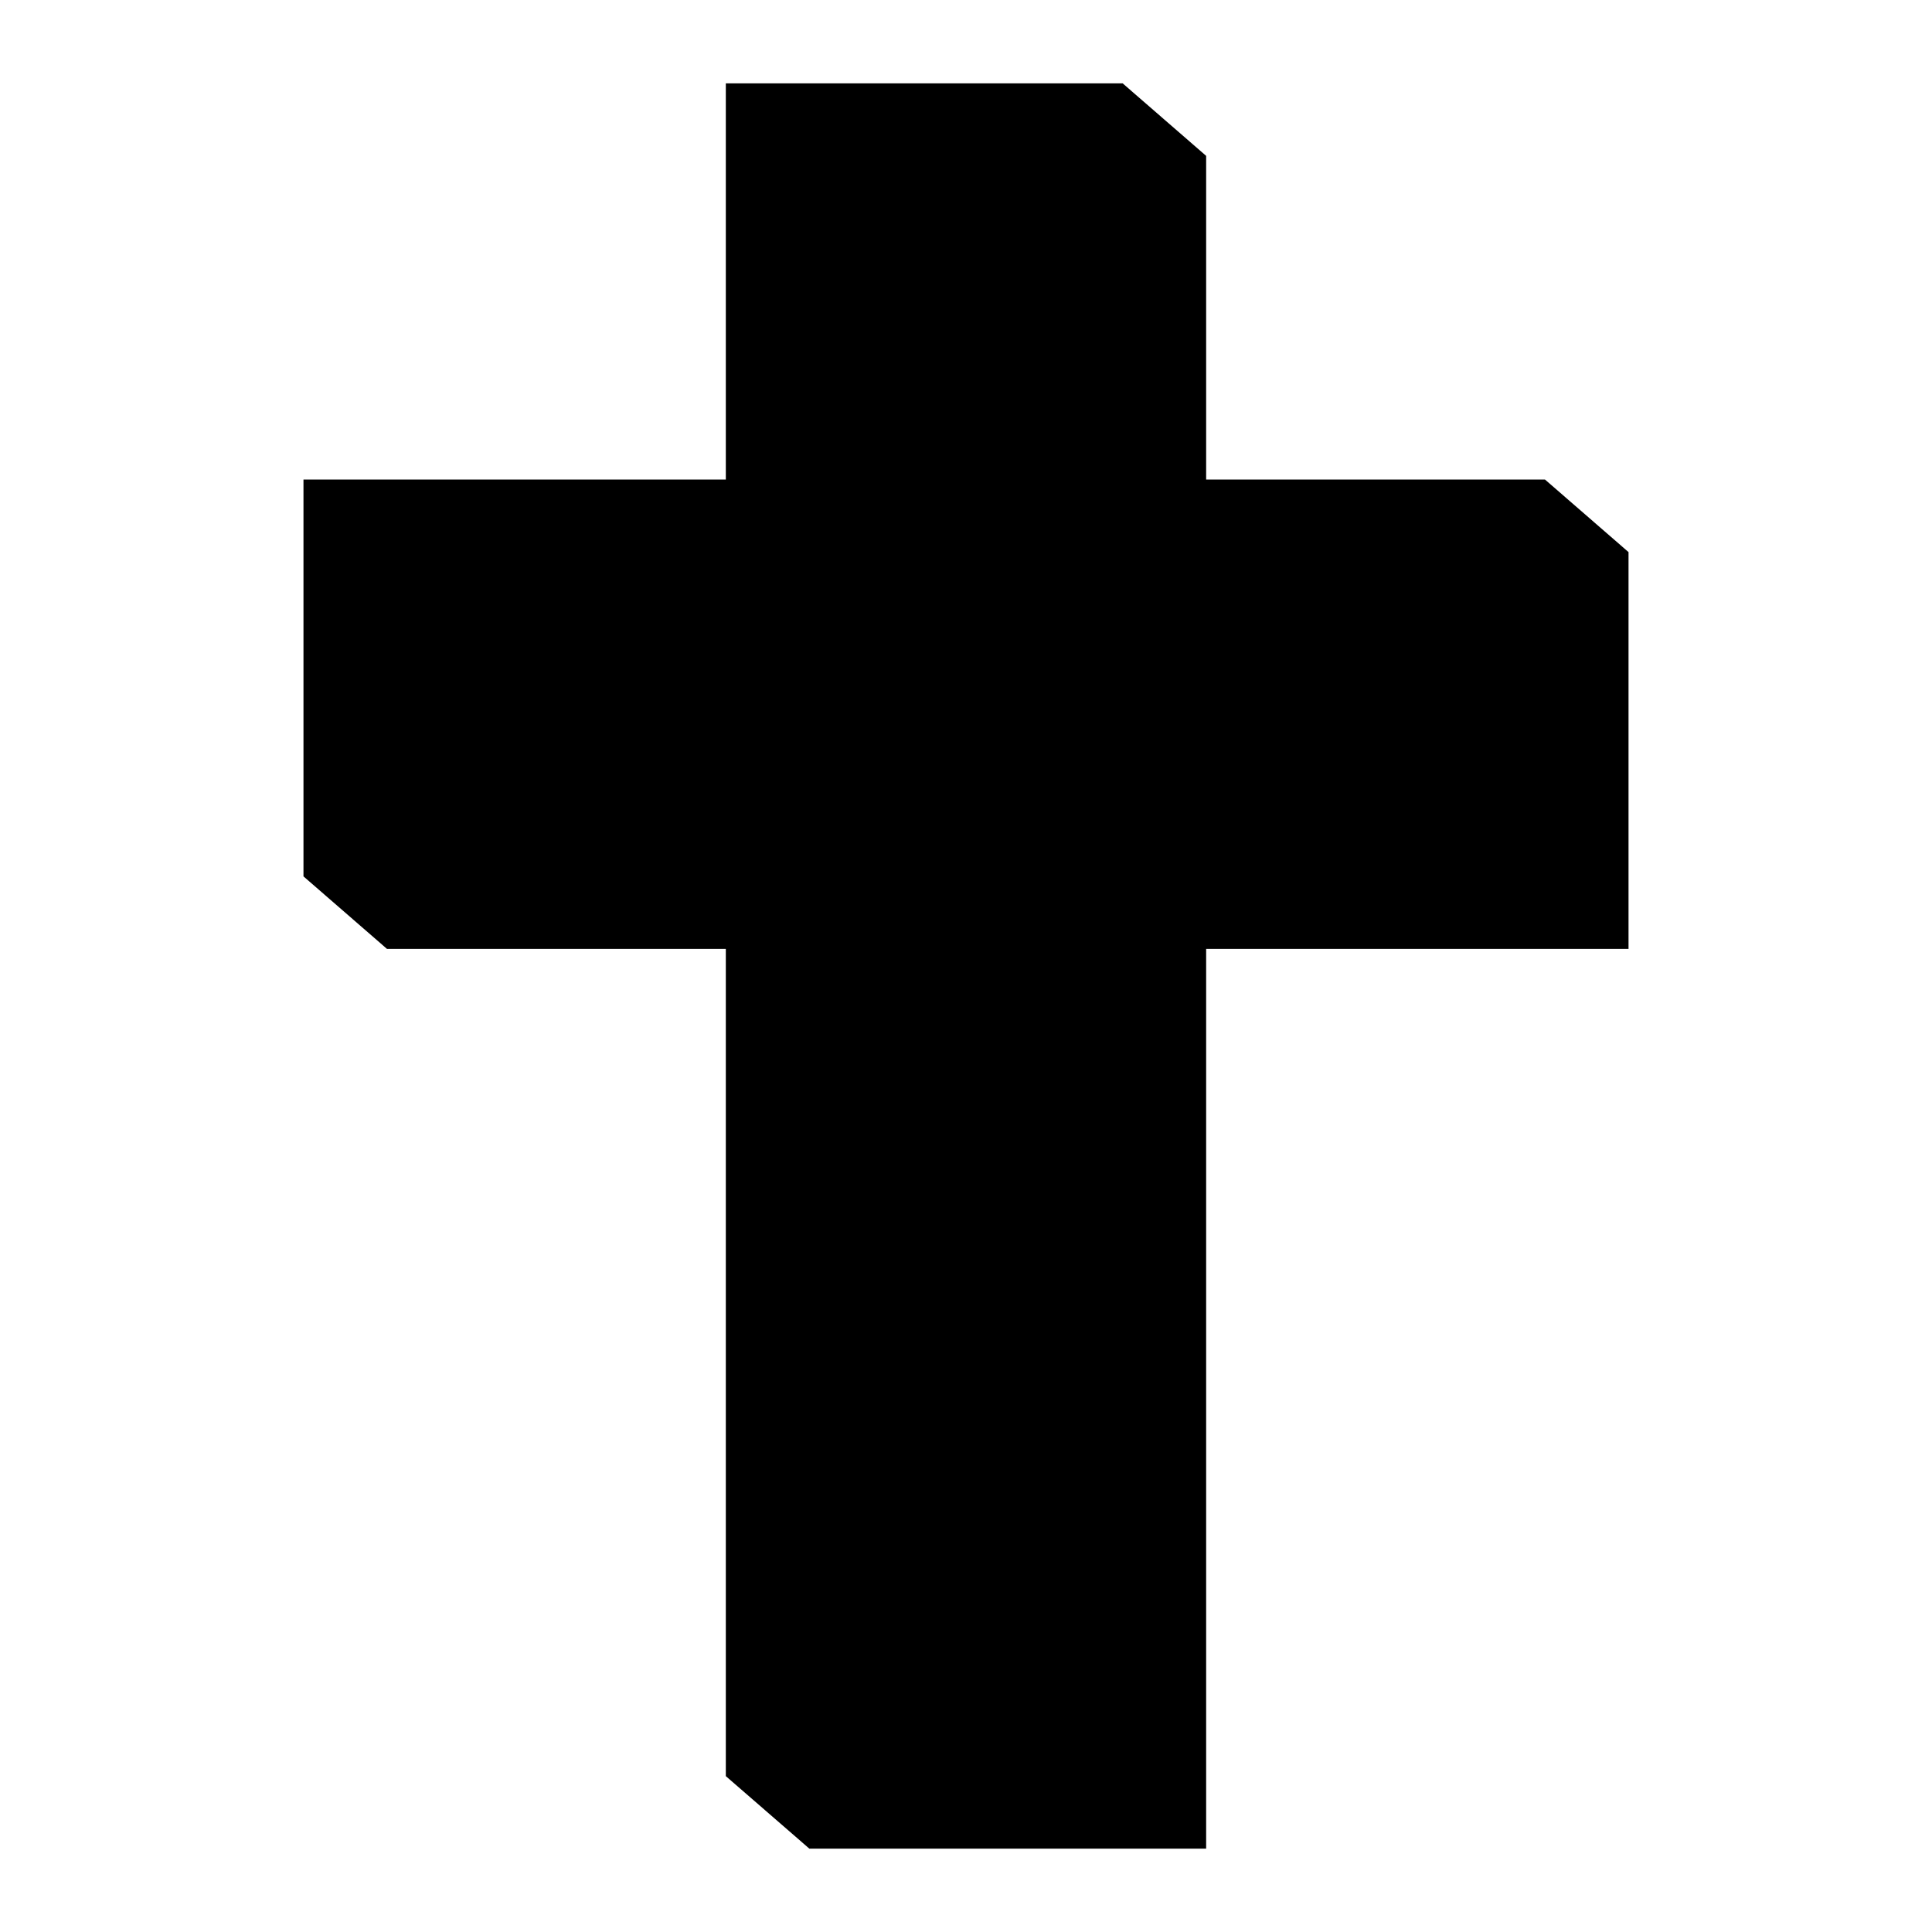 <?xml version="1.0" encoding="UTF-8"?>
<!-- Generated by phantom_svg. -->
<svg width="64px" height="64px" viewBox="0 0 64 64" preserveAspectRatio="none" xmlns="http://www.w3.org/2000/svg" xmlns:xlink="http://www.w3.org/1999/xlink" xmlns:dc="http://purl.org/dc/elements/1.1/" xmlns:cc="http://creativecommons.org/ns#" xmlns:rdf="http://www.w3.org/1999/02/22-rdf-syntax-ns#" xmlns:svg="http://www.w3.org/2000/svg" xmlns:sodipodi="http://sodipodi.sourceforge.net/DTD/sodipodi-0.dtd" xmlns:inkscape="http://www.inkscape.org/namespaces/inkscape" version="1.1">
  <defs id="frame0_defs9"/>
  <sodipodi:namedview pagecolor="#ffffff" bordercolor="#666666" borderopacity="1" objecttolerance="10" gridtolerance="10" guidetolerance="10" inkscape:pageopacity="0" inkscape:pageshadow="2" inkscape:window-width="640" inkscape:window-height="480" id="frame0_namedview7"/>
  <g id="frame0_g3">
    <polygon points='51.18,15.886 39.955,15.886 39.955,5.163 37.189,2.761 24.044,2.761    24.044,15.886 10.053,15.886 10.053,29.031 12.82,31.434 24.044,31.434    24.044,58.837 26.811,61.239 39.955,61.239 39.955,31.434 53.947,31.434    53.947,18.289  ' id='frame0_polygon5'/>
  </g>
</svg>